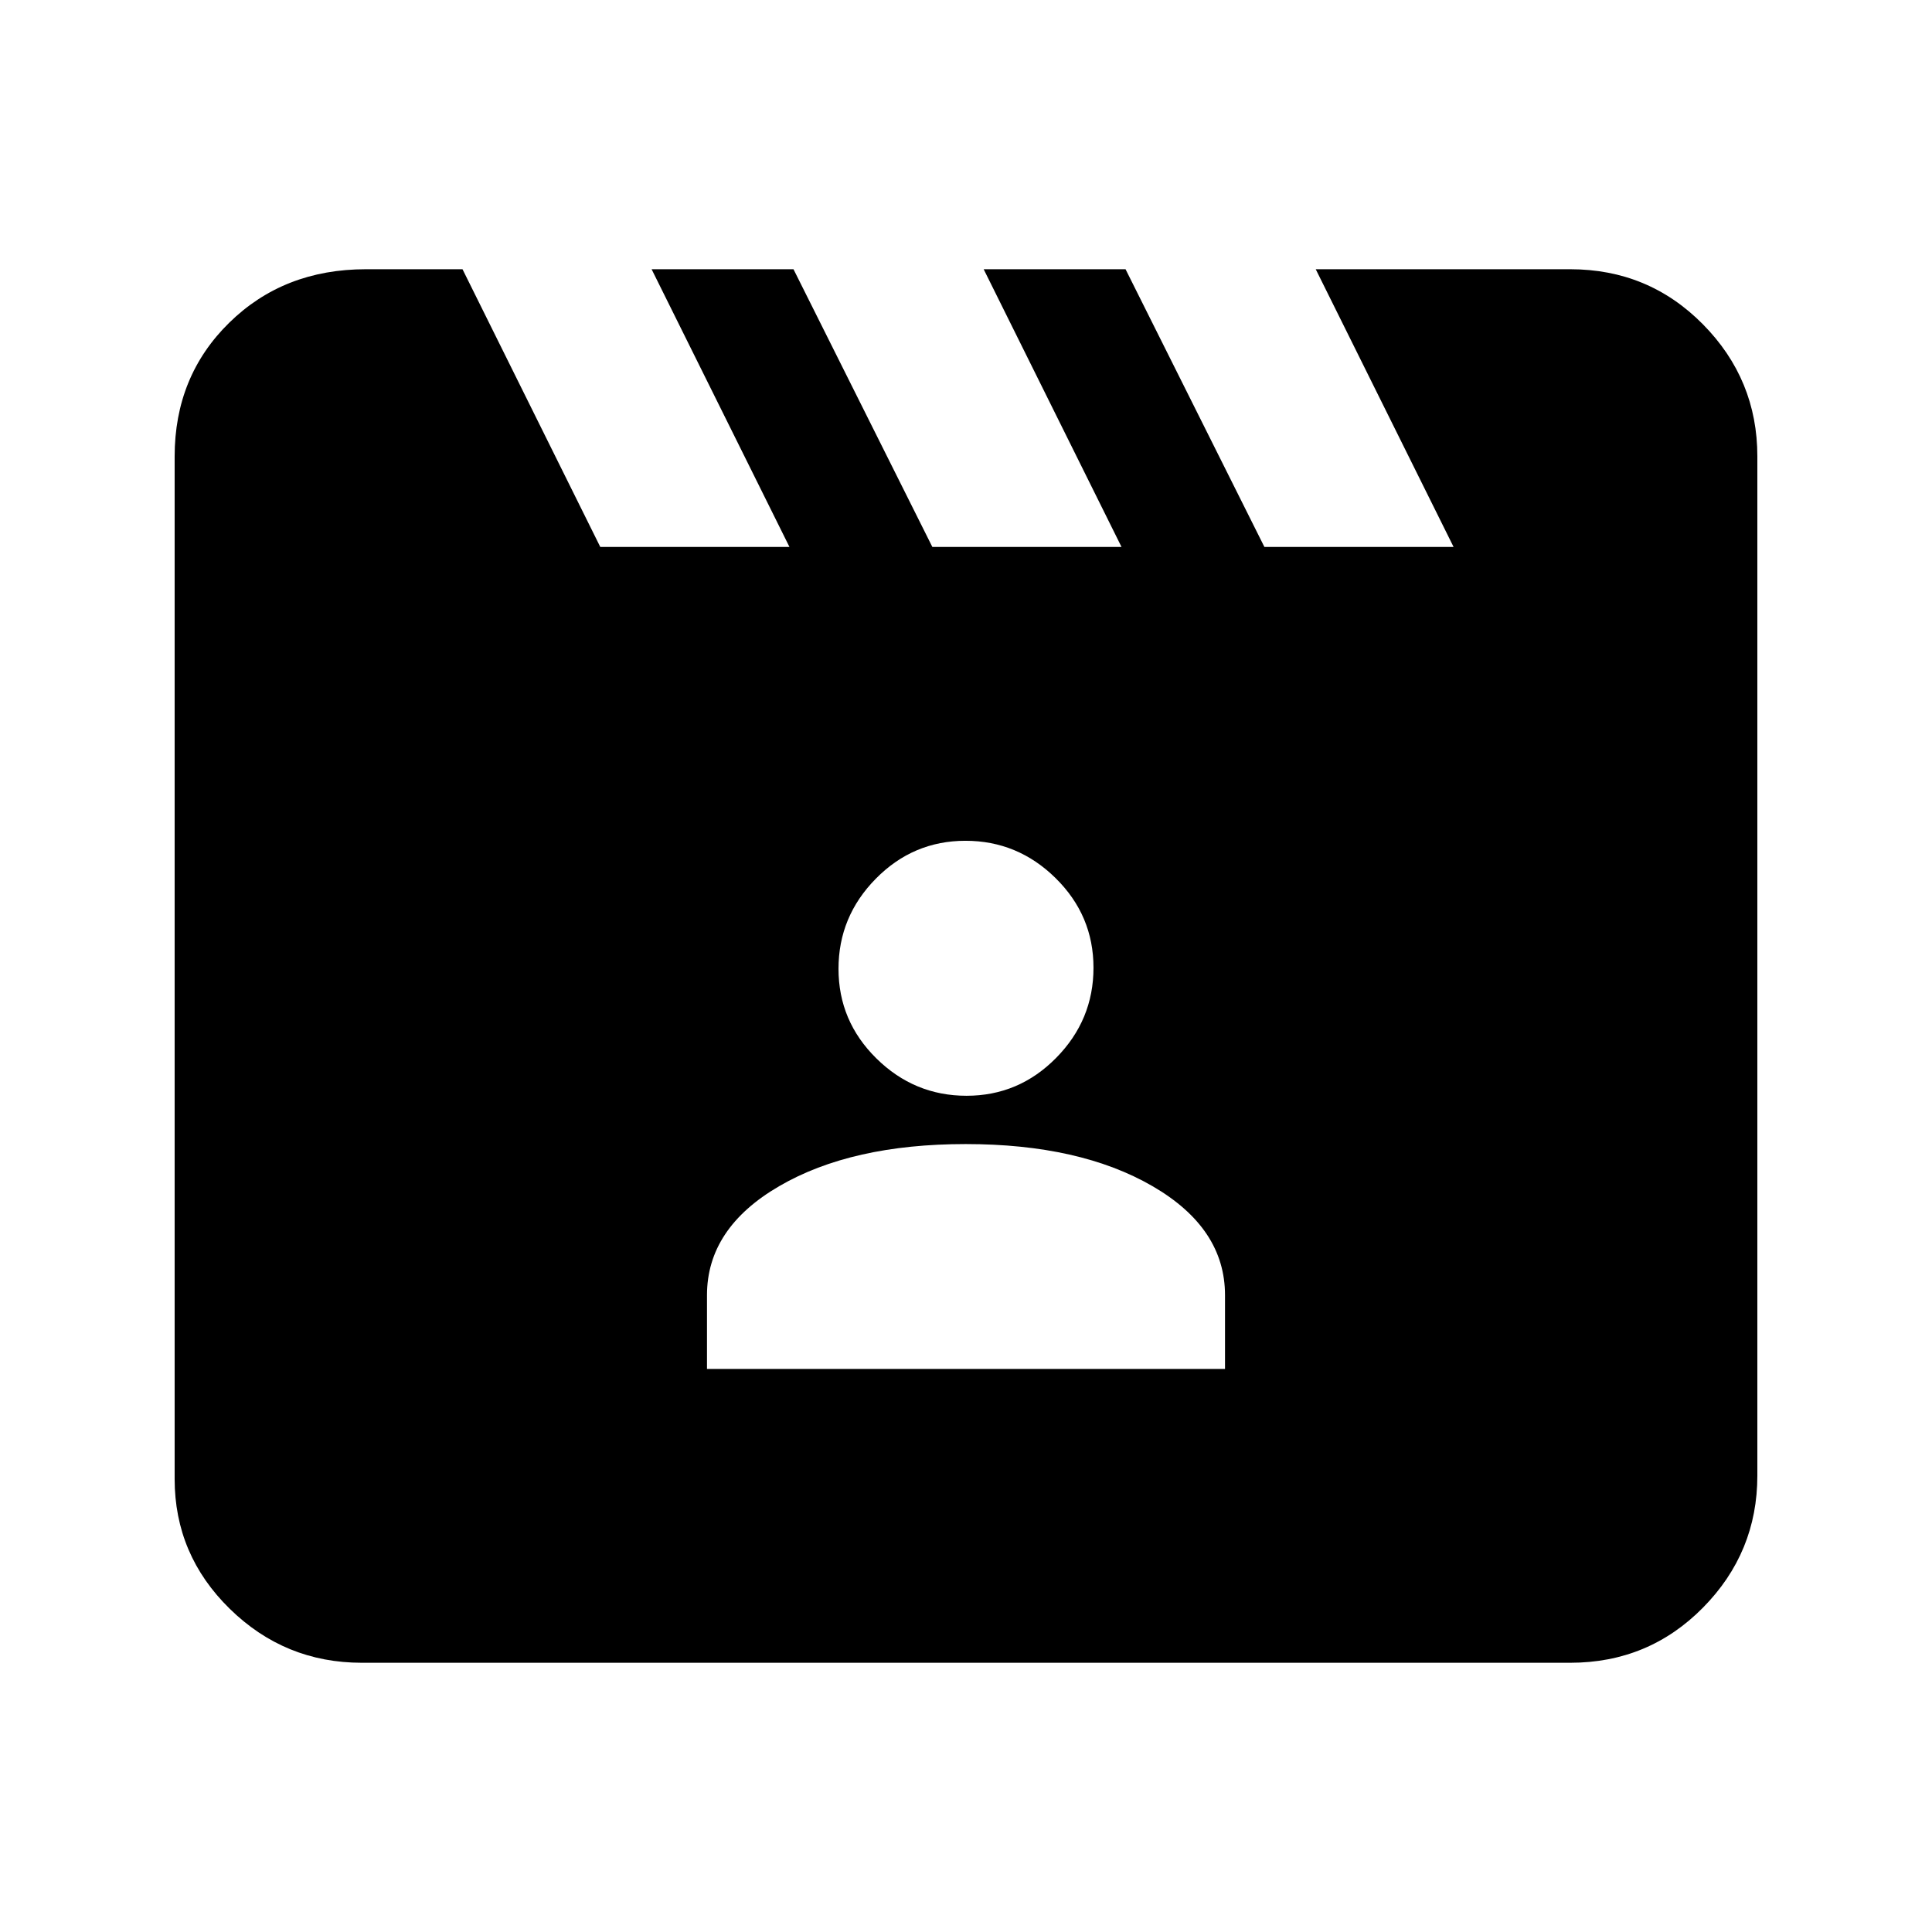 <svg xmlns="http://www.w3.org/2000/svg" height="20" viewBox="0 -960 960 960" width="20"><path d="m229.82-826.22 68.46 138h94l-68.5-138h70.5l69 138h94l-68.5-138h70.5l69 138h94l-68.5-138h126.44q38.94 0 65.97 27.38t27.03 65.62v506.44q0 38.24-27.03 65.62-27.03 27.38-65.97 27.38H179.78q-38.24 0-65.62-26.82-27.38-26.81-27.38-64.49v-508.1q0-39.83 27.1-66.43 27.1-26.6 67.94-26.6h48ZM351.3-279.78h257.4v-36.66q0-33.3-36.07-54.19-36.06-20.89-92.77-20.89-56.71 0-92.63 20.89-35.93 20.89-35.93 54.19v36.66Zm128.96-135.74q25.98 0 44.53-18.82 18.56-18.82 18.56-44.79 0-25.98-18.82-44.53-18.82-18.56-44.79-18.56-25.98 0-44.53 18.82-18.56 18.82-18.56 44.79 0 25.98 18.82 44.53 18.82 18.56 44.79 18.56Z"/></svg>